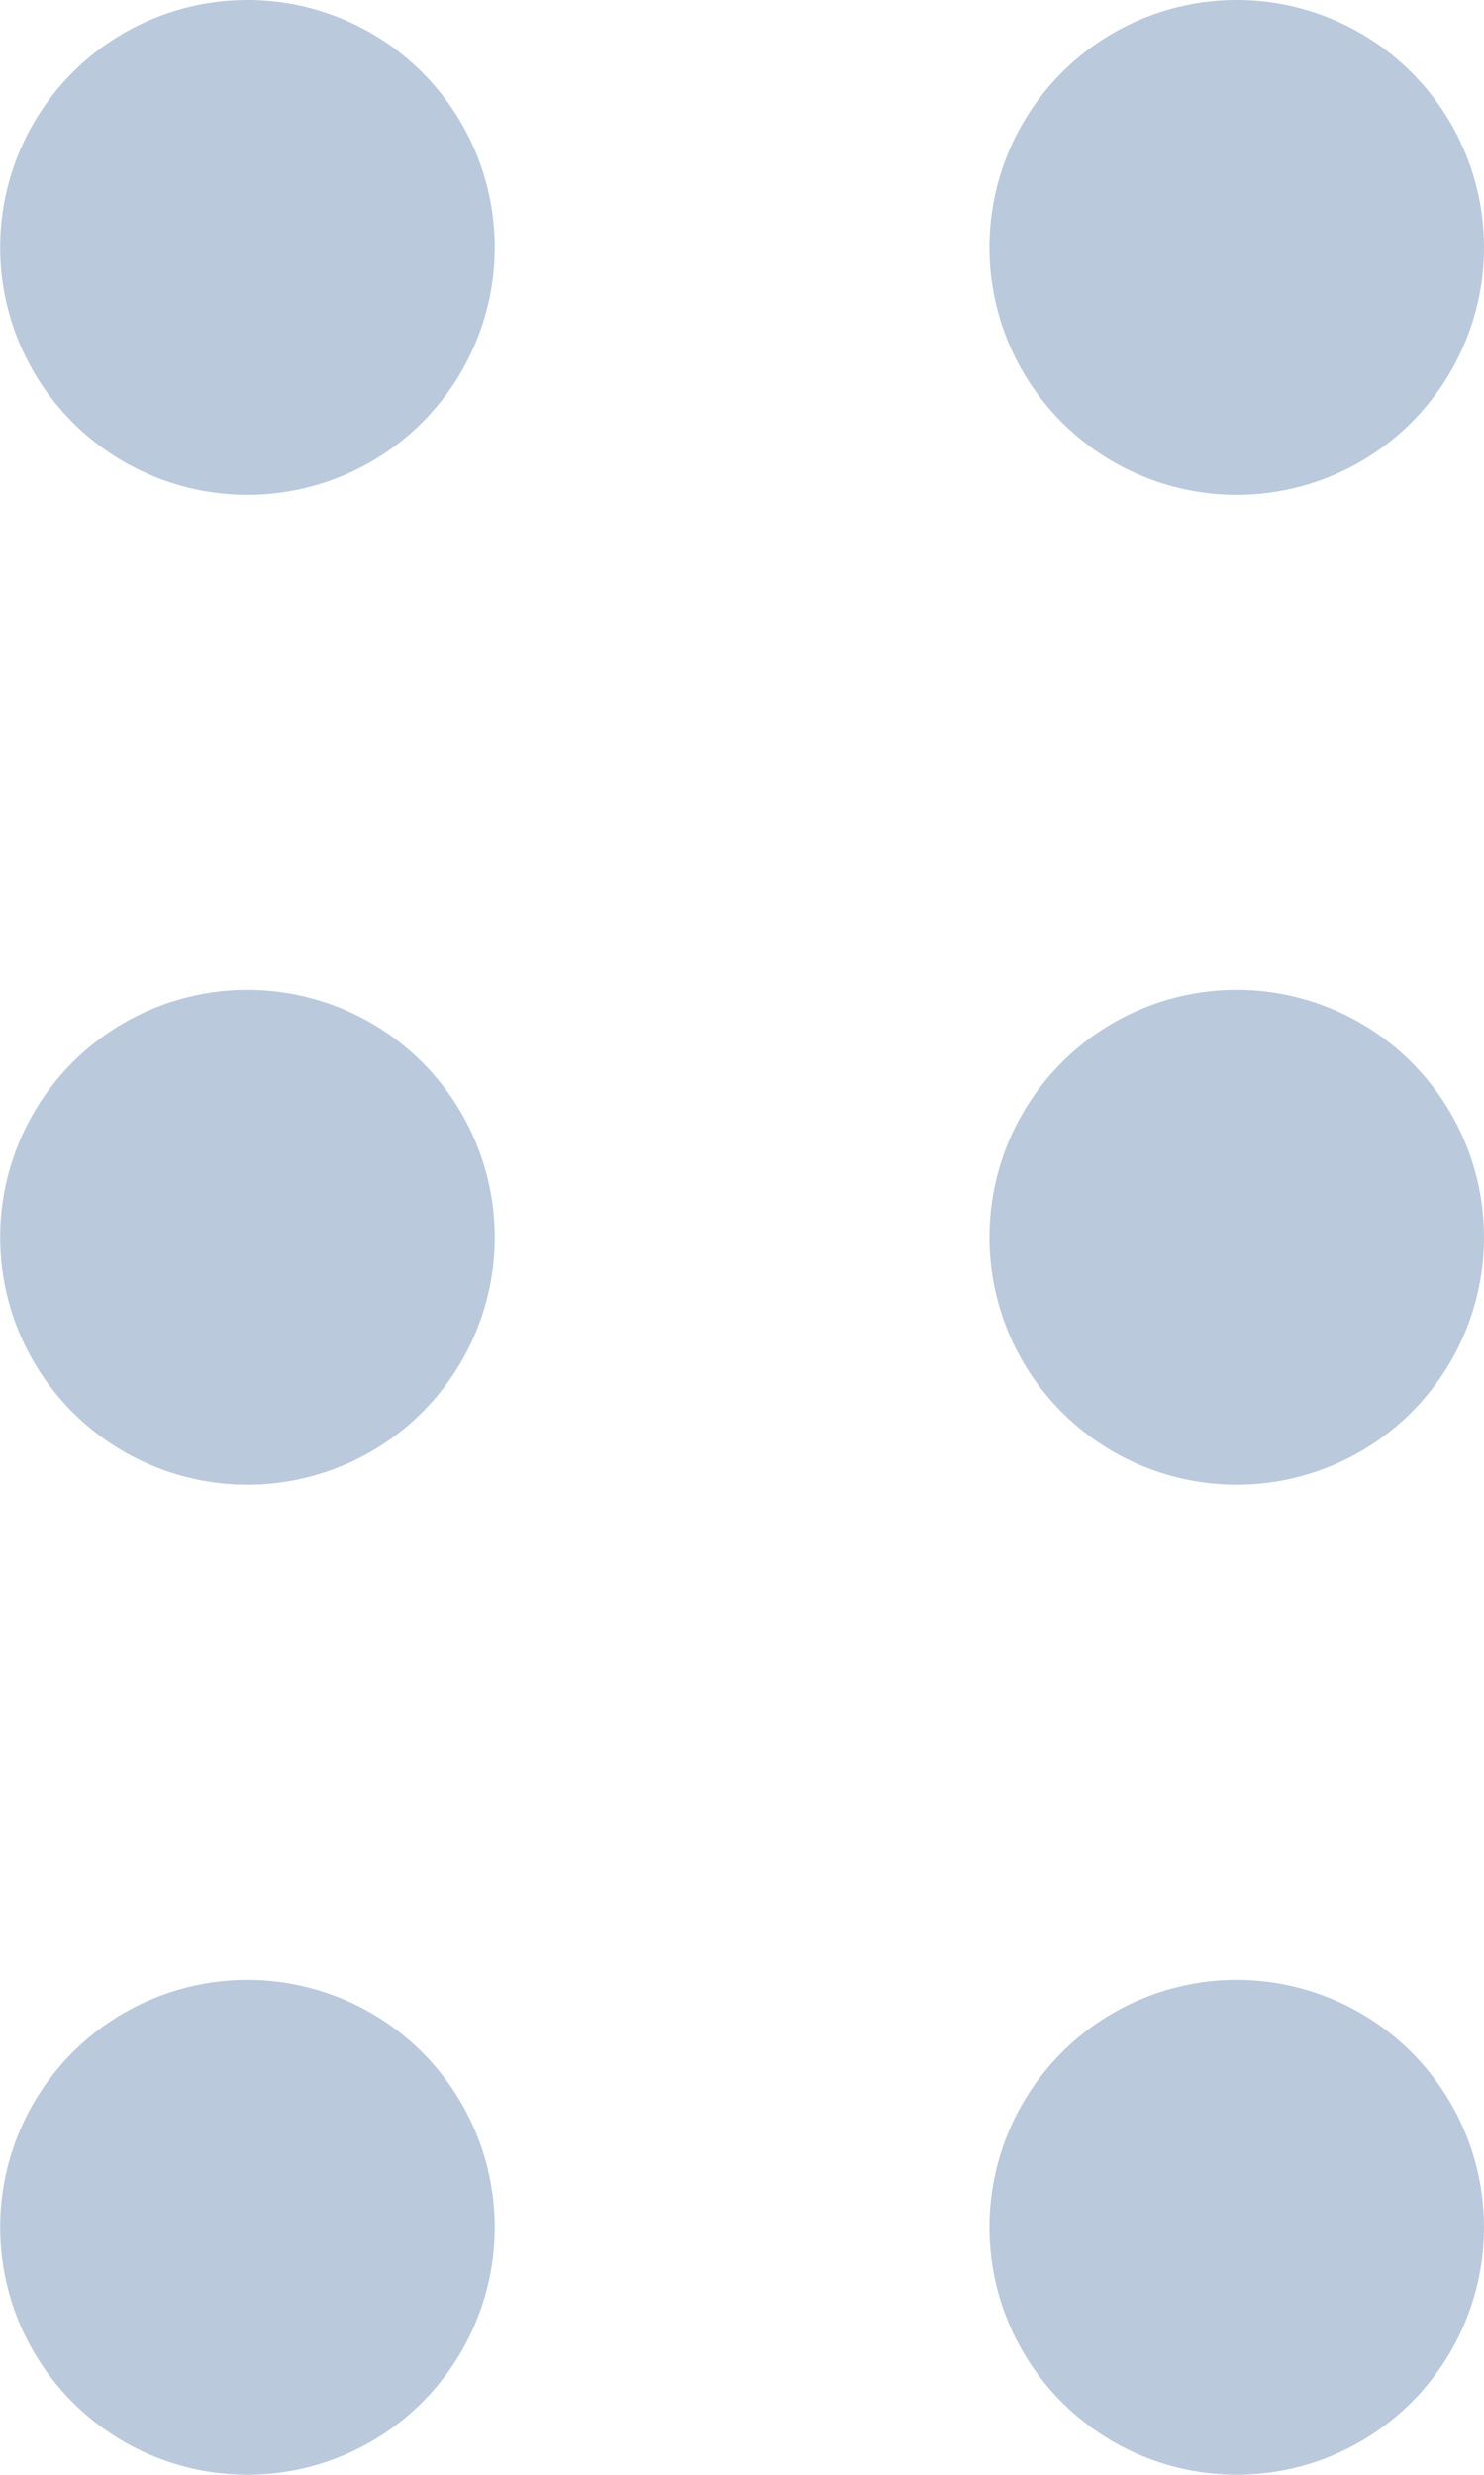 <svg xmlns="http://www.w3.org/2000/svg" width="8.066" height="13.443" viewBox="0 0 8.066 13.443"><g transform="translate(-13.5 -10.5)"><path d="M16.189,11.844A1.344,1.344,0,1,1,14.844,10.5,1.344,1.344,0,0,1,16.189,11.844Z" transform="translate(0 0)" fill="#bac9dc"/><path d="M16.189,23.844A1.344,1.344,0,1,1,14.844,22.5,1.344,1.344,0,0,1,16.189,23.844Z" transform="translate(0 -1.245)" fill="#bac9dc"/><path d="M22.189,11.844A1.344,1.344,0,1,1,20.844,10.5,1.344,1.344,0,0,1,22.189,11.844Z" transform="translate(-0.623 0)" fill="#bac9dc"/><path d="M22.189,23.844A1.344,1.344,0,1,1,20.844,22.5,1.344,1.344,0,0,1,22.189,23.844Z" transform="translate(-0.623 -1.245)" fill="#bac9dc"/><path d="M22.189,17.844A1.344,1.344,0,1,1,20.844,16.5,1.344,1.344,0,0,1,22.189,17.844Z" transform="translate(-0.623 -0.623)" fill="#bac9dc"/><path d="M16.189,17.844A1.344,1.344,0,1,1,14.844,16.5,1.344,1.344,0,0,1,16.189,17.844Z" transform="translate(0 -0.623)" fill="#bac9dc"/></g></svg>